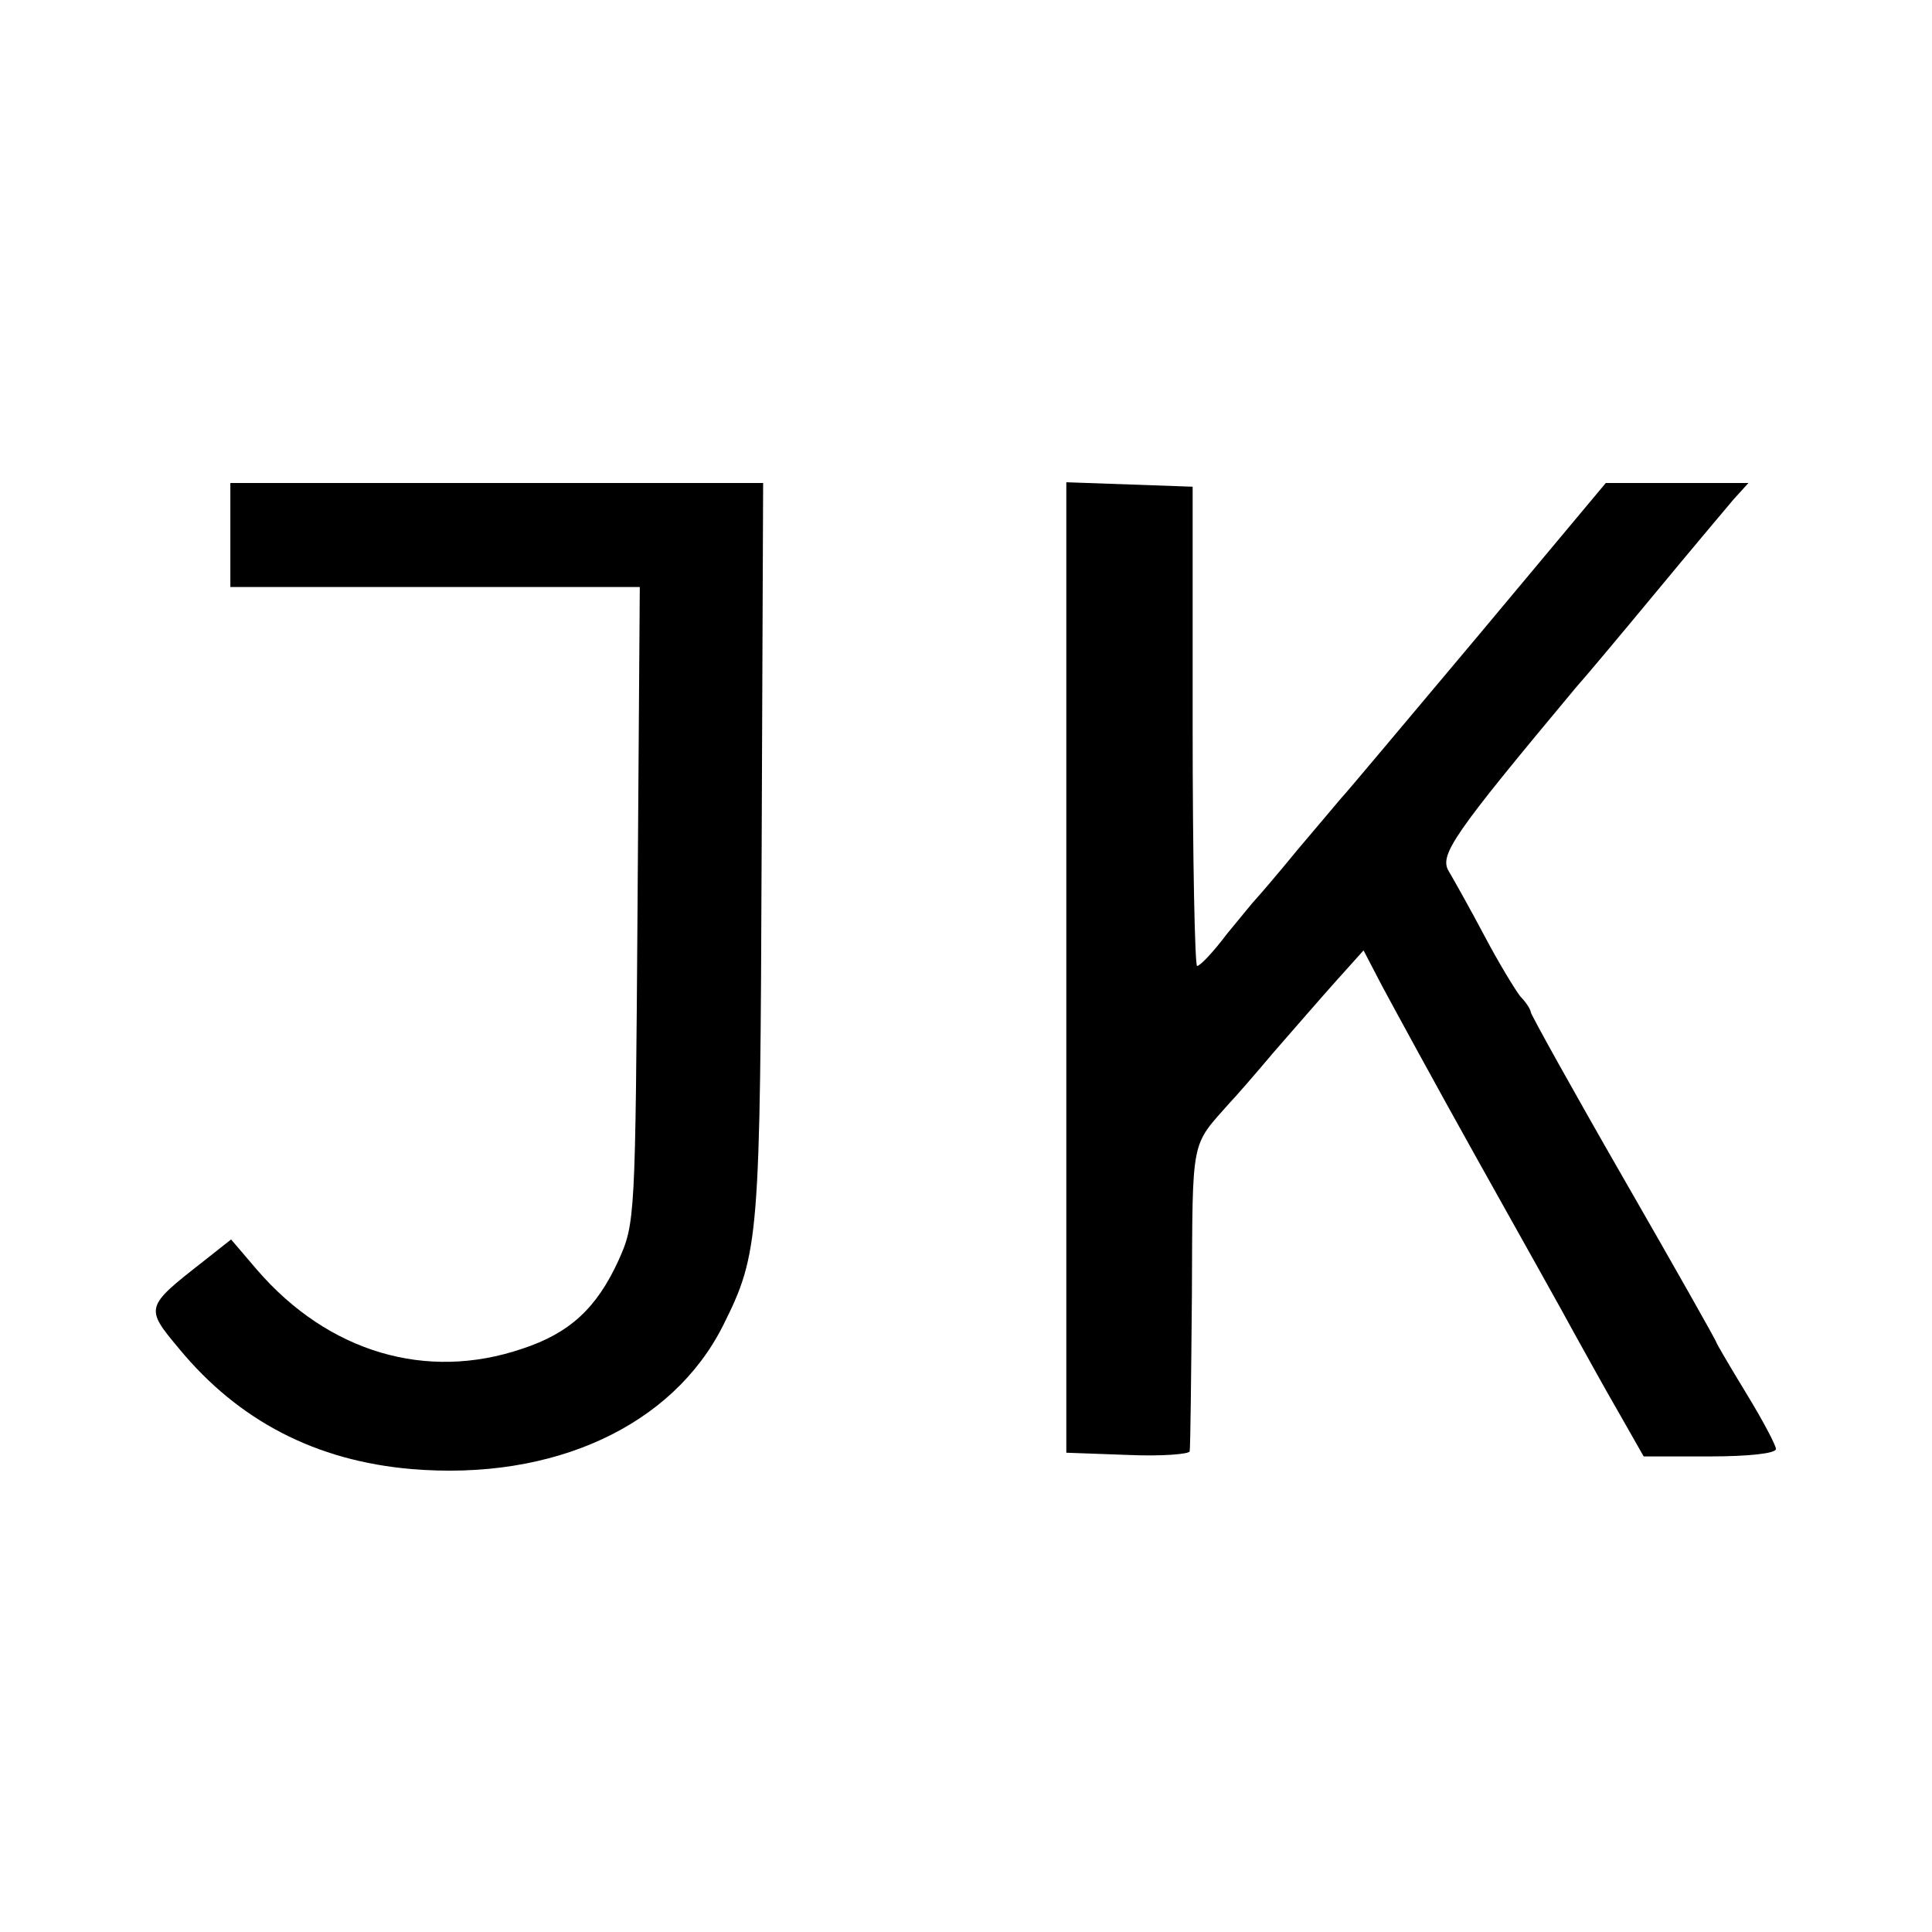 <?xml version="1.0" standalone="no"?>
<!DOCTYPE svg PUBLIC "-//W3C//DTD SVG 20010904//EN"
 "http://www.w3.org/TR/2001/REC-SVG-20010904/DTD/svg10.dtd">
<svg version="1.0" xmlns="http://www.w3.org/2000/svg"
 width="260pt" height="260pt" viewBox="0 0 260 260"
 preserveAspectRatio="xMidYMid meet">
<g transform="translate(0,260) scale(0.1,-0.1)"
fill="#000000" stroke="none">
<path d="M310 1880 l0 -70 276 0 275 0 -3 -427 c-3 -424 -3 -429 -26 -480 -29
-63 -65 -97 -129 -118 -129 -44 -261 -5 -357 106 l-35 41 -38 -30 c-78 -61
-78 -62 -32 -117 80 -97 184 -151 313 -162 191 -16 351 58 419 193 49 98 50
117 52 642 l2 492 -359 0 -358 0 0 -70z"/>
<path d="M1435 1298 l0 -653 83 -3 c45 -2 83 1 83 5 1 4 2 99 3 209 1 216 -2
200 51 260 6 6 33 37 60 69 28 32 66 76 85 97 l35 39 25 -48 c14 -26 71 -131
128 -233 57 -102 116 -207 131 -235 15 -27 42 -76 60 -107 l33 -58 89 0 c52 0
89 4 89 10 0 5 -18 39 -40 75 -22 36 -40 67 -40 68 0 2 -56 101 -125 221 -69
120 -125 221 -125 224 0 3 -6 13 -14 21 -7 9 -29 45 -48 81 -19 36 -41 75 -48
87 -14 22 5 49 171 248 10 11 57 67 105 125 48 58 96 115 107 128 l20 22 -96
0 -96 0 -173 -207 c-95 -113 -177 -211 -183 -217 -5 -6 -32 -38 -60 -71 -27
-33 -52 -62 -55 -65 -3 -3 -20 -24 -39 -47 -18 -24 -36 -43 -40 -43 -3 0 -6
145 -6 323 l0 322 -85 3 -85 3 0 -653z"/>
</g>
</svg>
